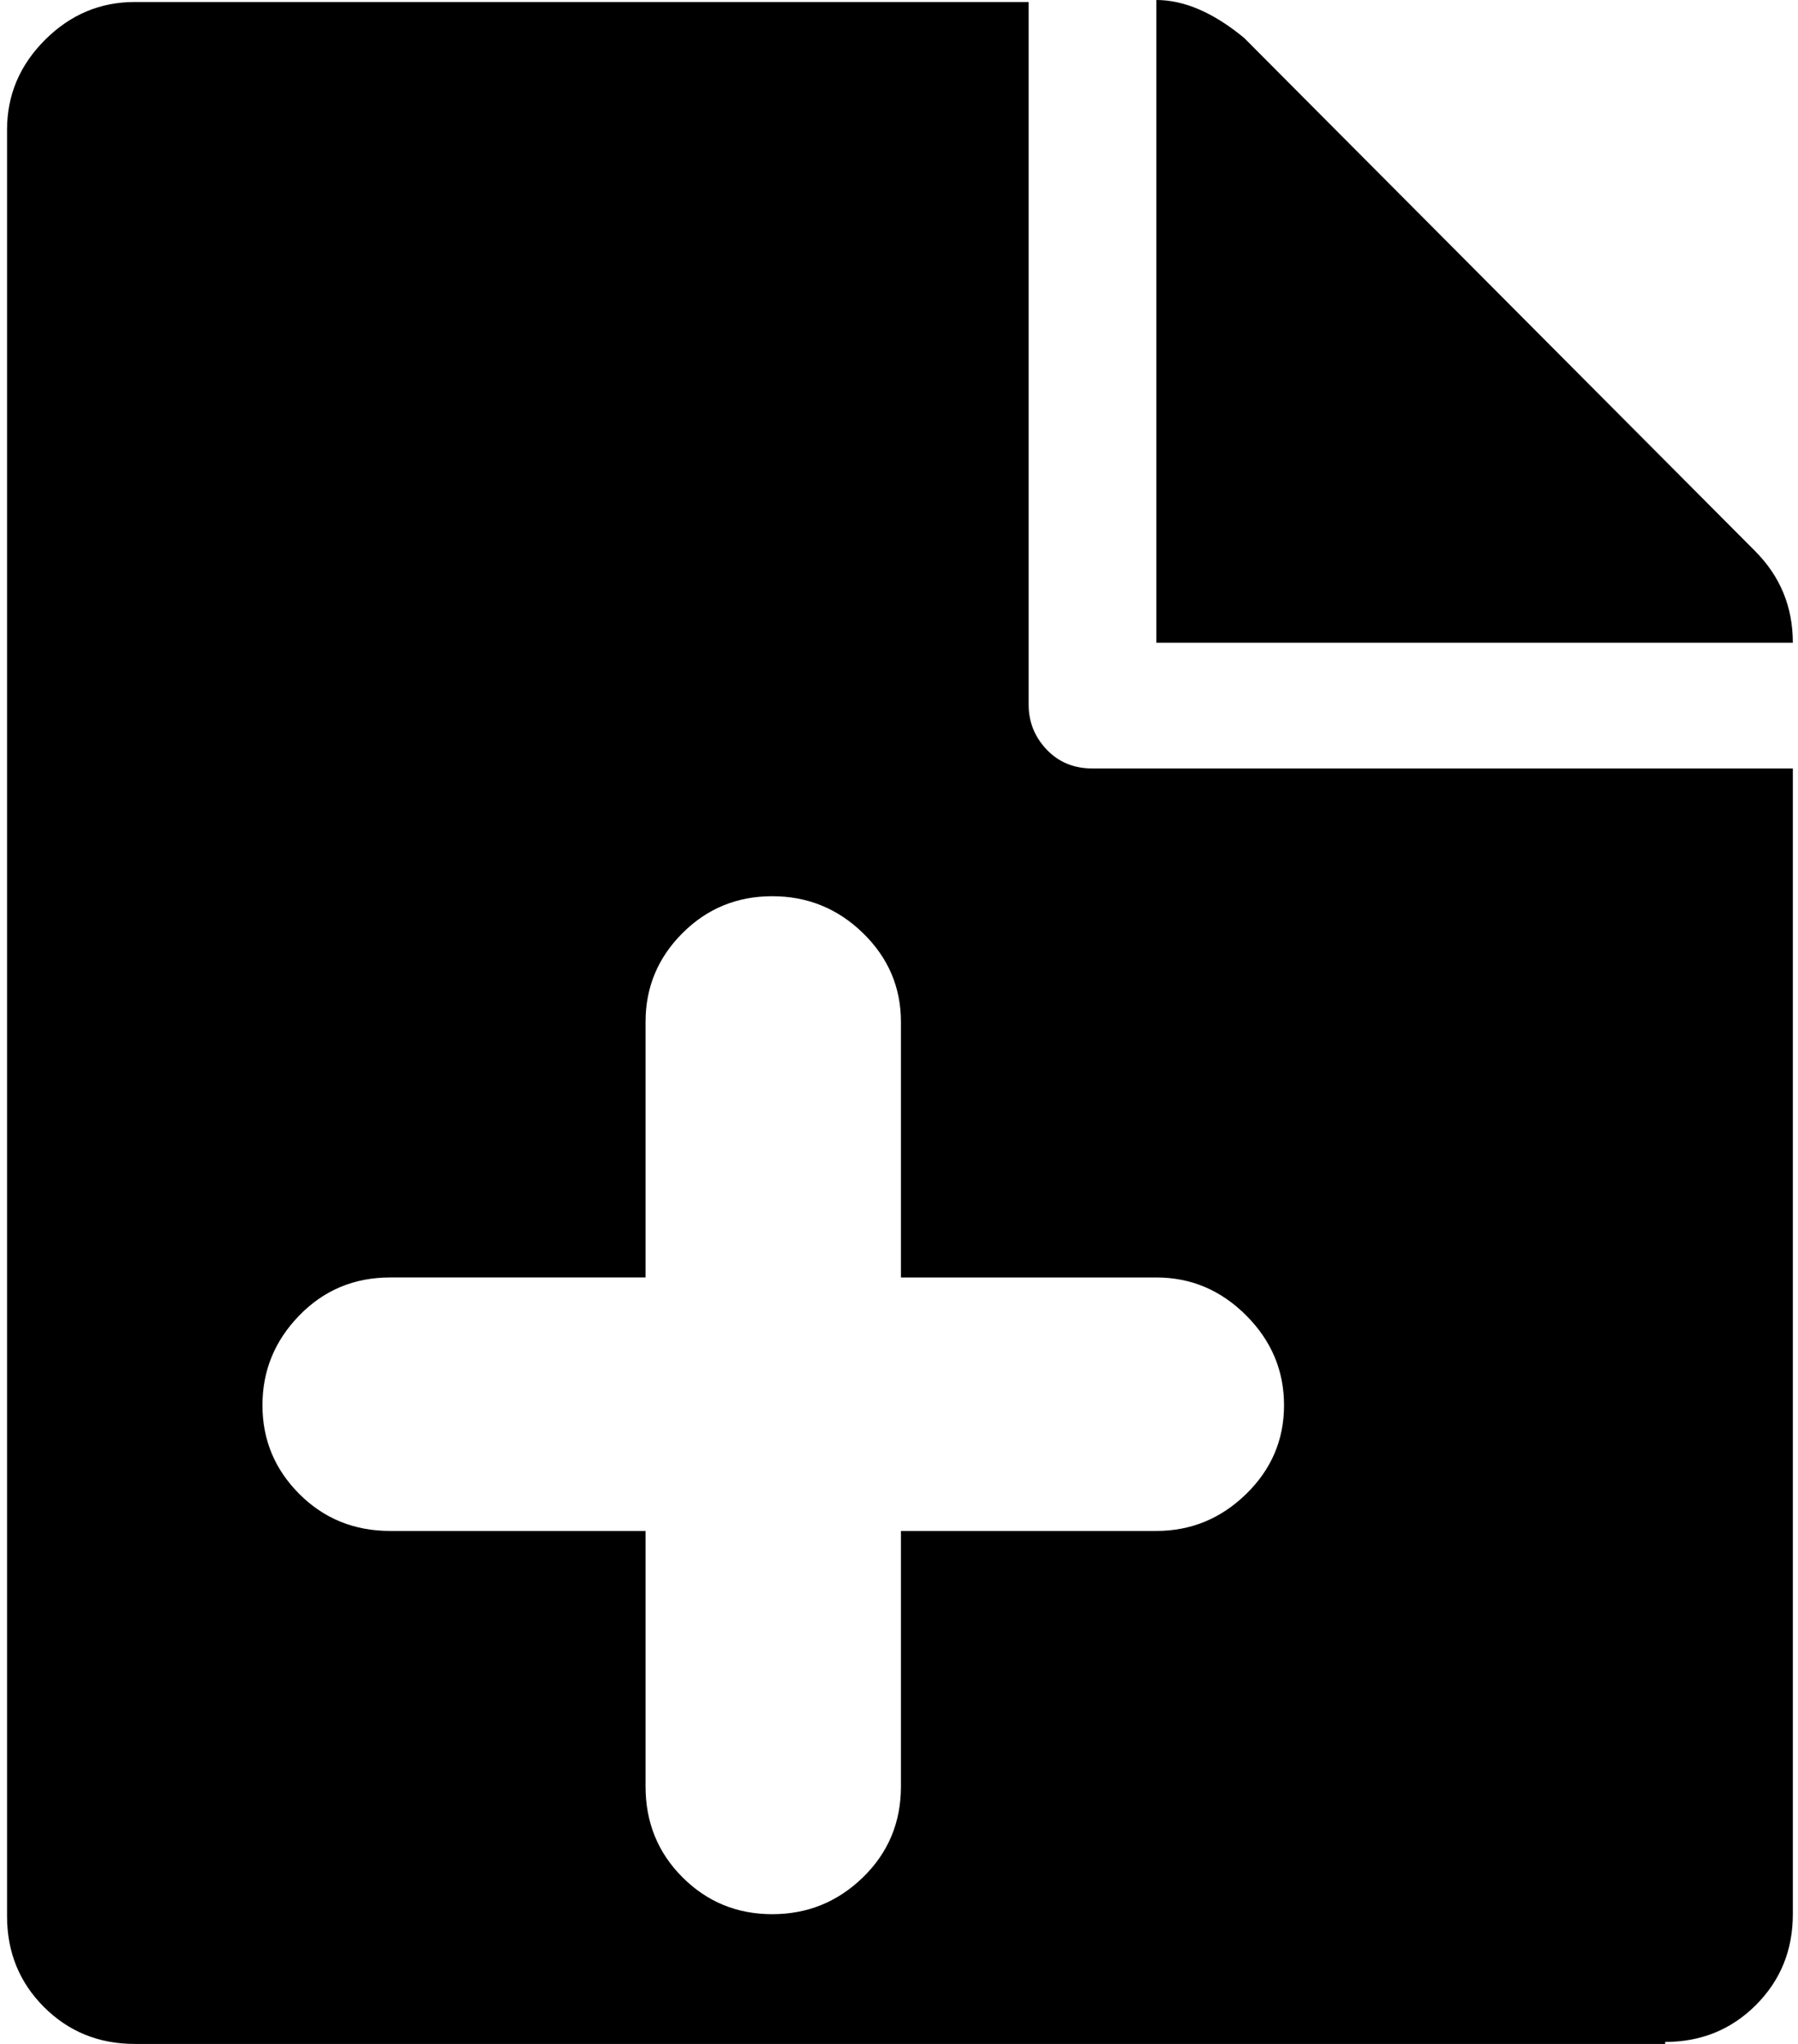 <svg xmlns="http://www.w3.org/2000/svg" width="0.88em" height="1em" viewBox="0 0 896 1024"><path fill="currentColor" d="M831.973 1024h-767q-27 0-45.5-18.5T.973 960V65q0-26 19-45t45-19h448v352q0 13 9 22.5t23 9.5h351v574q0 27-18.5 45.5t-45.5 18.5zm-255-384h-128V512q0-26-19-44.5t-45.5-18.5t-45 18.5t-18.5 44.5v128h-128q-27 0-45.5 19t-18.5 45t18.5 44.5t45.5 18.5h128v128q0 27 18.5 45.5t45 18.5t45.5-18.5t19-45.5V767h128q26 0 45-18.5t19-44.5t-19-45t-45-19m0-640q21 0 44 19l256 257q19 19 19 46h-319z"/></svg>